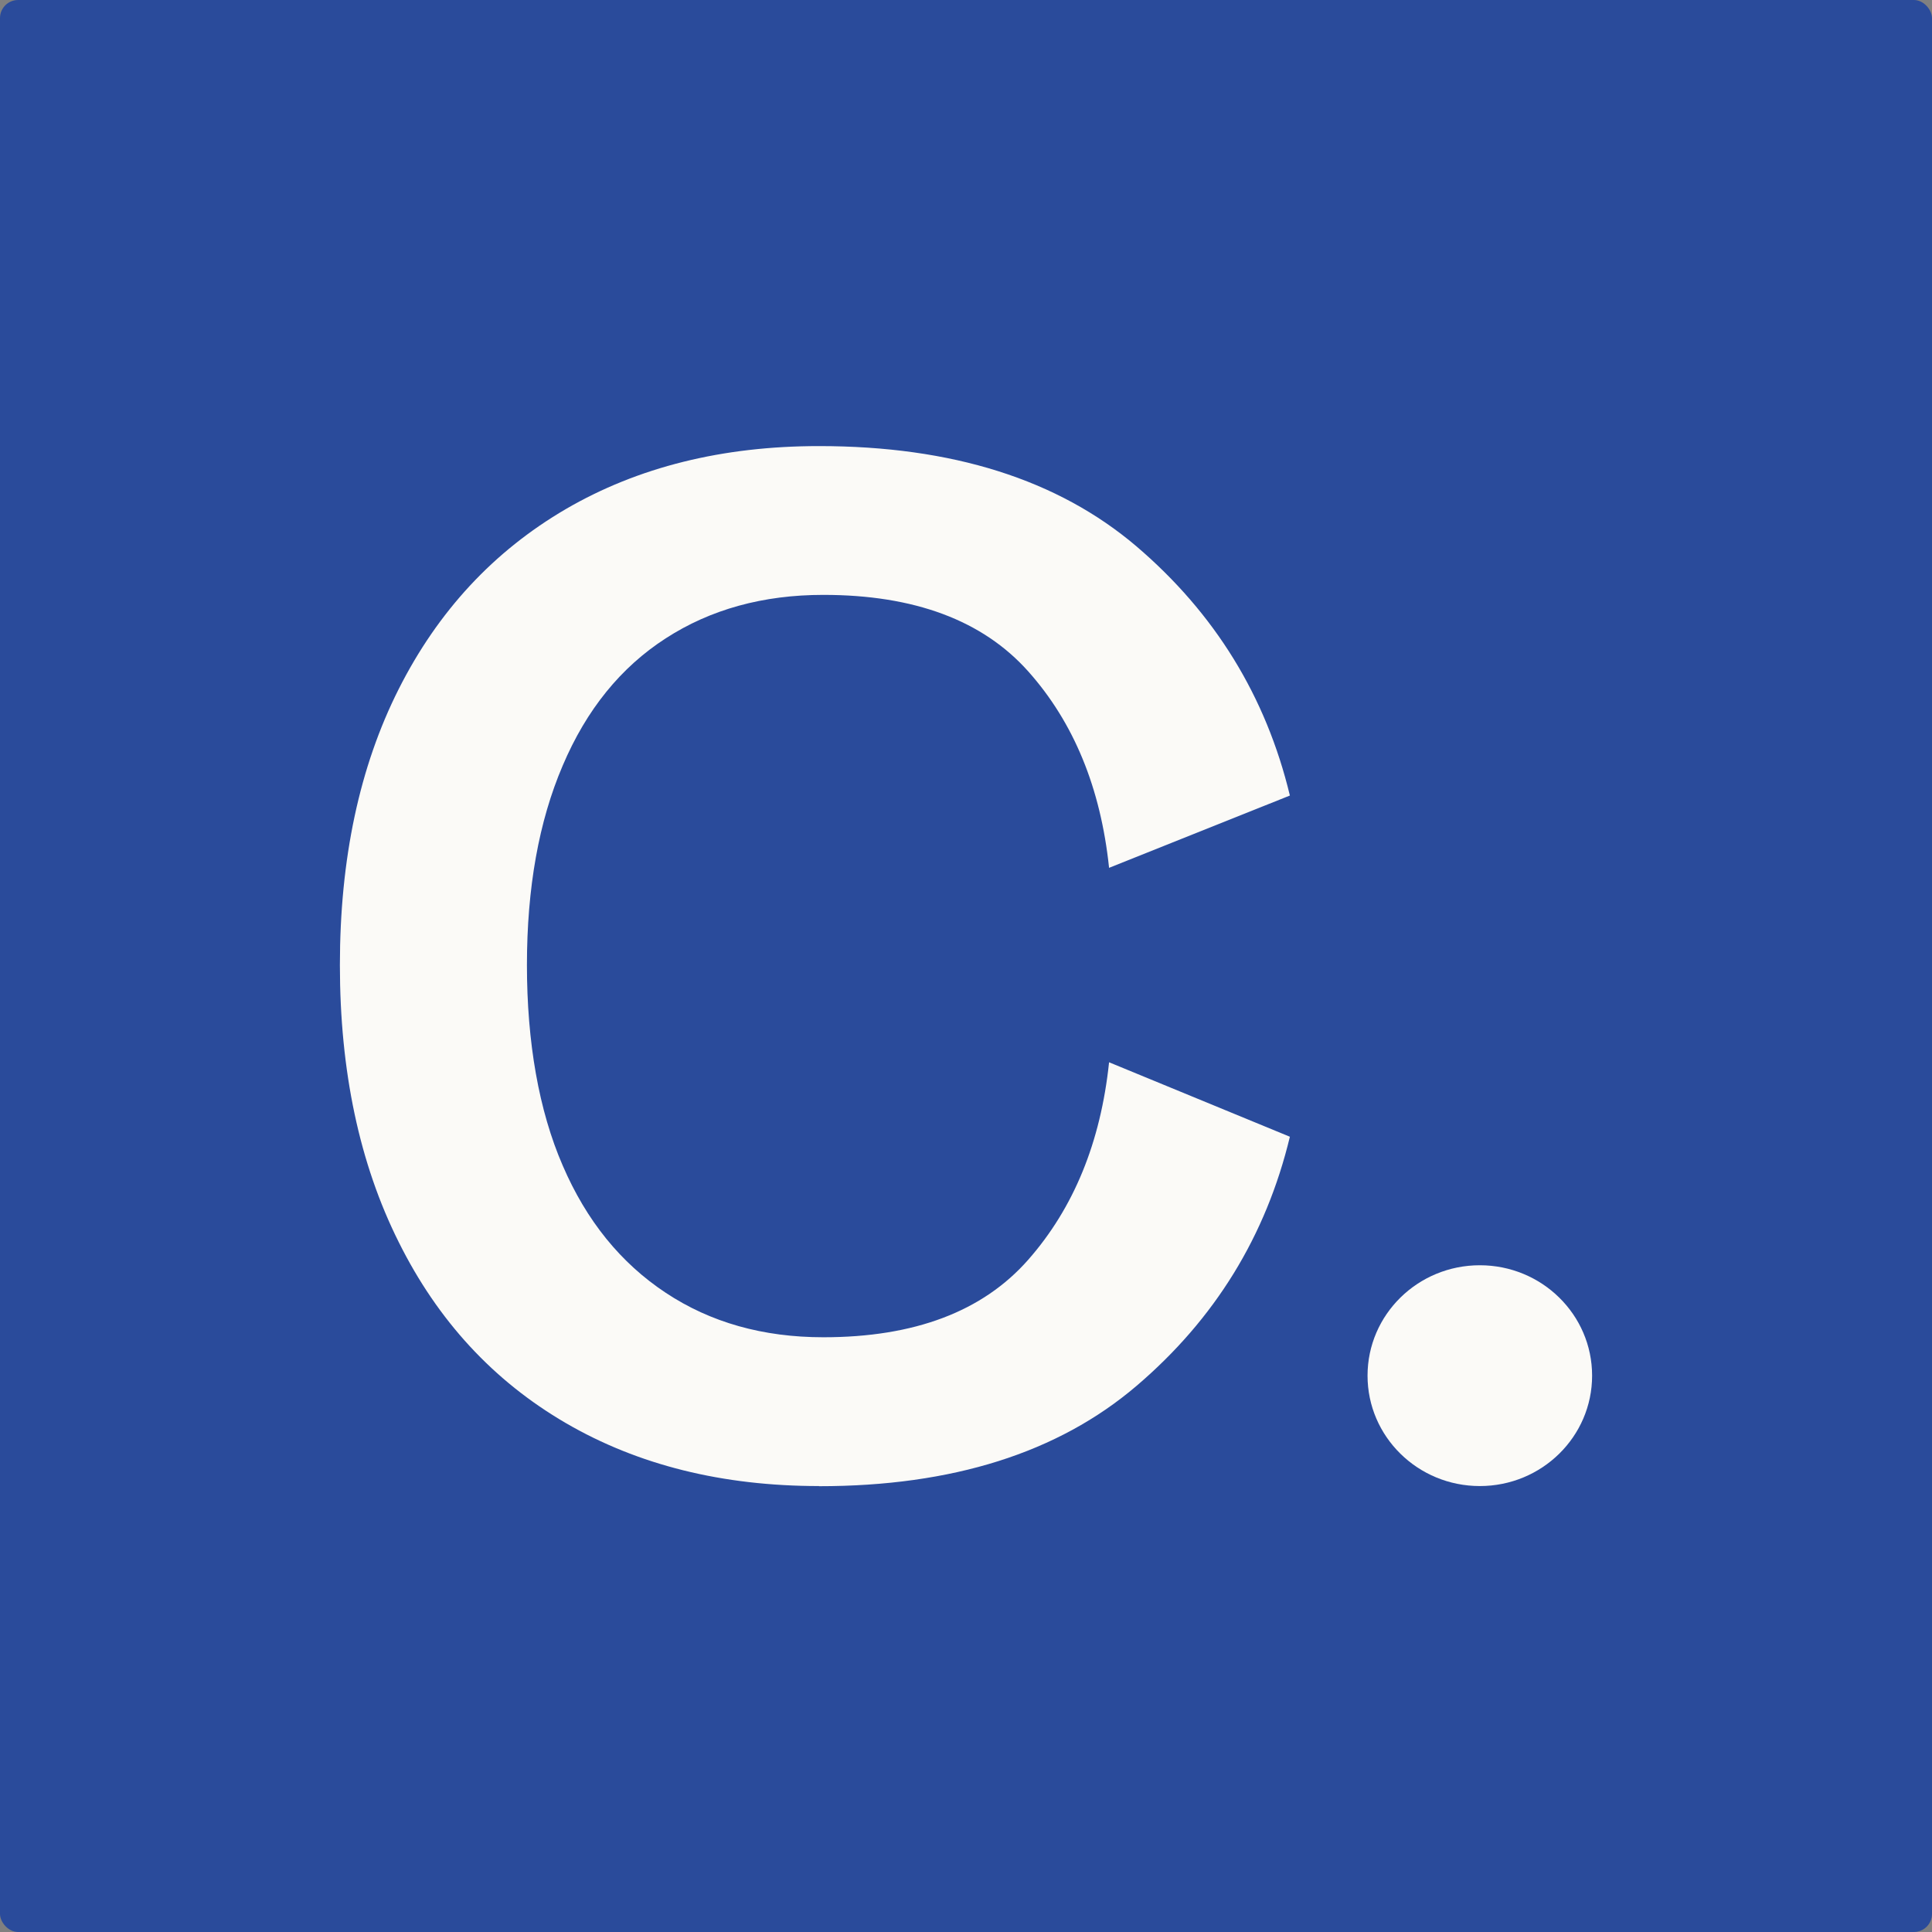 <?xml version="1.0" encoding="UTF-8"?>
<svg id="Lag_1" data-name="Lag 1" xmlns="http://www.w3.org/2000/svg" viewBox="0 0 133.35 133.35">
  <rect x="0" y="0" width="133.35" height="133.35" fill="#808080" stroke="none"/>
  <defs>
    <style>
      .cls-1 {
        fill: #2a4b9b;
      }

      .cls-1, .cls-2 {
        stroke-width: 0px;
      }

      .cls-2 {
        fill: #fbfaf7;
      }
    </style>
  </defs>
  <rect class="cls-1" width="133.35" height="133.35" rx="1.25" ry="1.25"/>
  <g>
    <path class="cls-2" d="M102.14,102.57h0c-4.28,0-7.75-3.41-7.75-7.62h0c0-4.21,3.47-7.62,7.75-7.62h0c4.28,0,7.75,3.41,7.75,7.62h0c0,4.21-3.47,7.62-7.75,7.62Z"/>
    <path class="cls-2" d="M56.53,102.57c-6.67,0-12.5-1.45-17.48-4.35-4.98-2.9-8.83-7.06-11.53-12.49-2.71-5.42-4.06-11.8-4.06-19.12s1.35-13.68,4.06-19.05c2.71-5.37,6.55-9.51,11.53-12.42,4.98-2.9,10.81-4.35,17.48-4.35,9.19,0,16.49,2.31,21.91,6.92,5.41,4.62,8.94,10.35,10.59,17.2l-12.48,4.99c-.58-5.52-2.44-10.04-5.58-13.56-3.14-3.52-7.86-5.28-14.14-5.28-4.16,0-7.79,1-10.88,3-3.1,2-5.47,4.92-7.11,8.78-1.65,3.85-2.47,8.45-2.47,13.77s.82,10.04,2.47,13.84c1.64,3.81,4.01,6.73,7.11,8.78,3.09,2.05,6.72,3.07,10.88,3.07,6.29,0,11-1.78,14.14-5.35,3.14-3.57,5-8.11,5.58-13.63l12.48,5.14c-1.65,6.85-5.17,12.58-10.59,17.2-5.42,4.62-12.72,6.92-21.91,6.92Z"/>
  </g>
</svg>